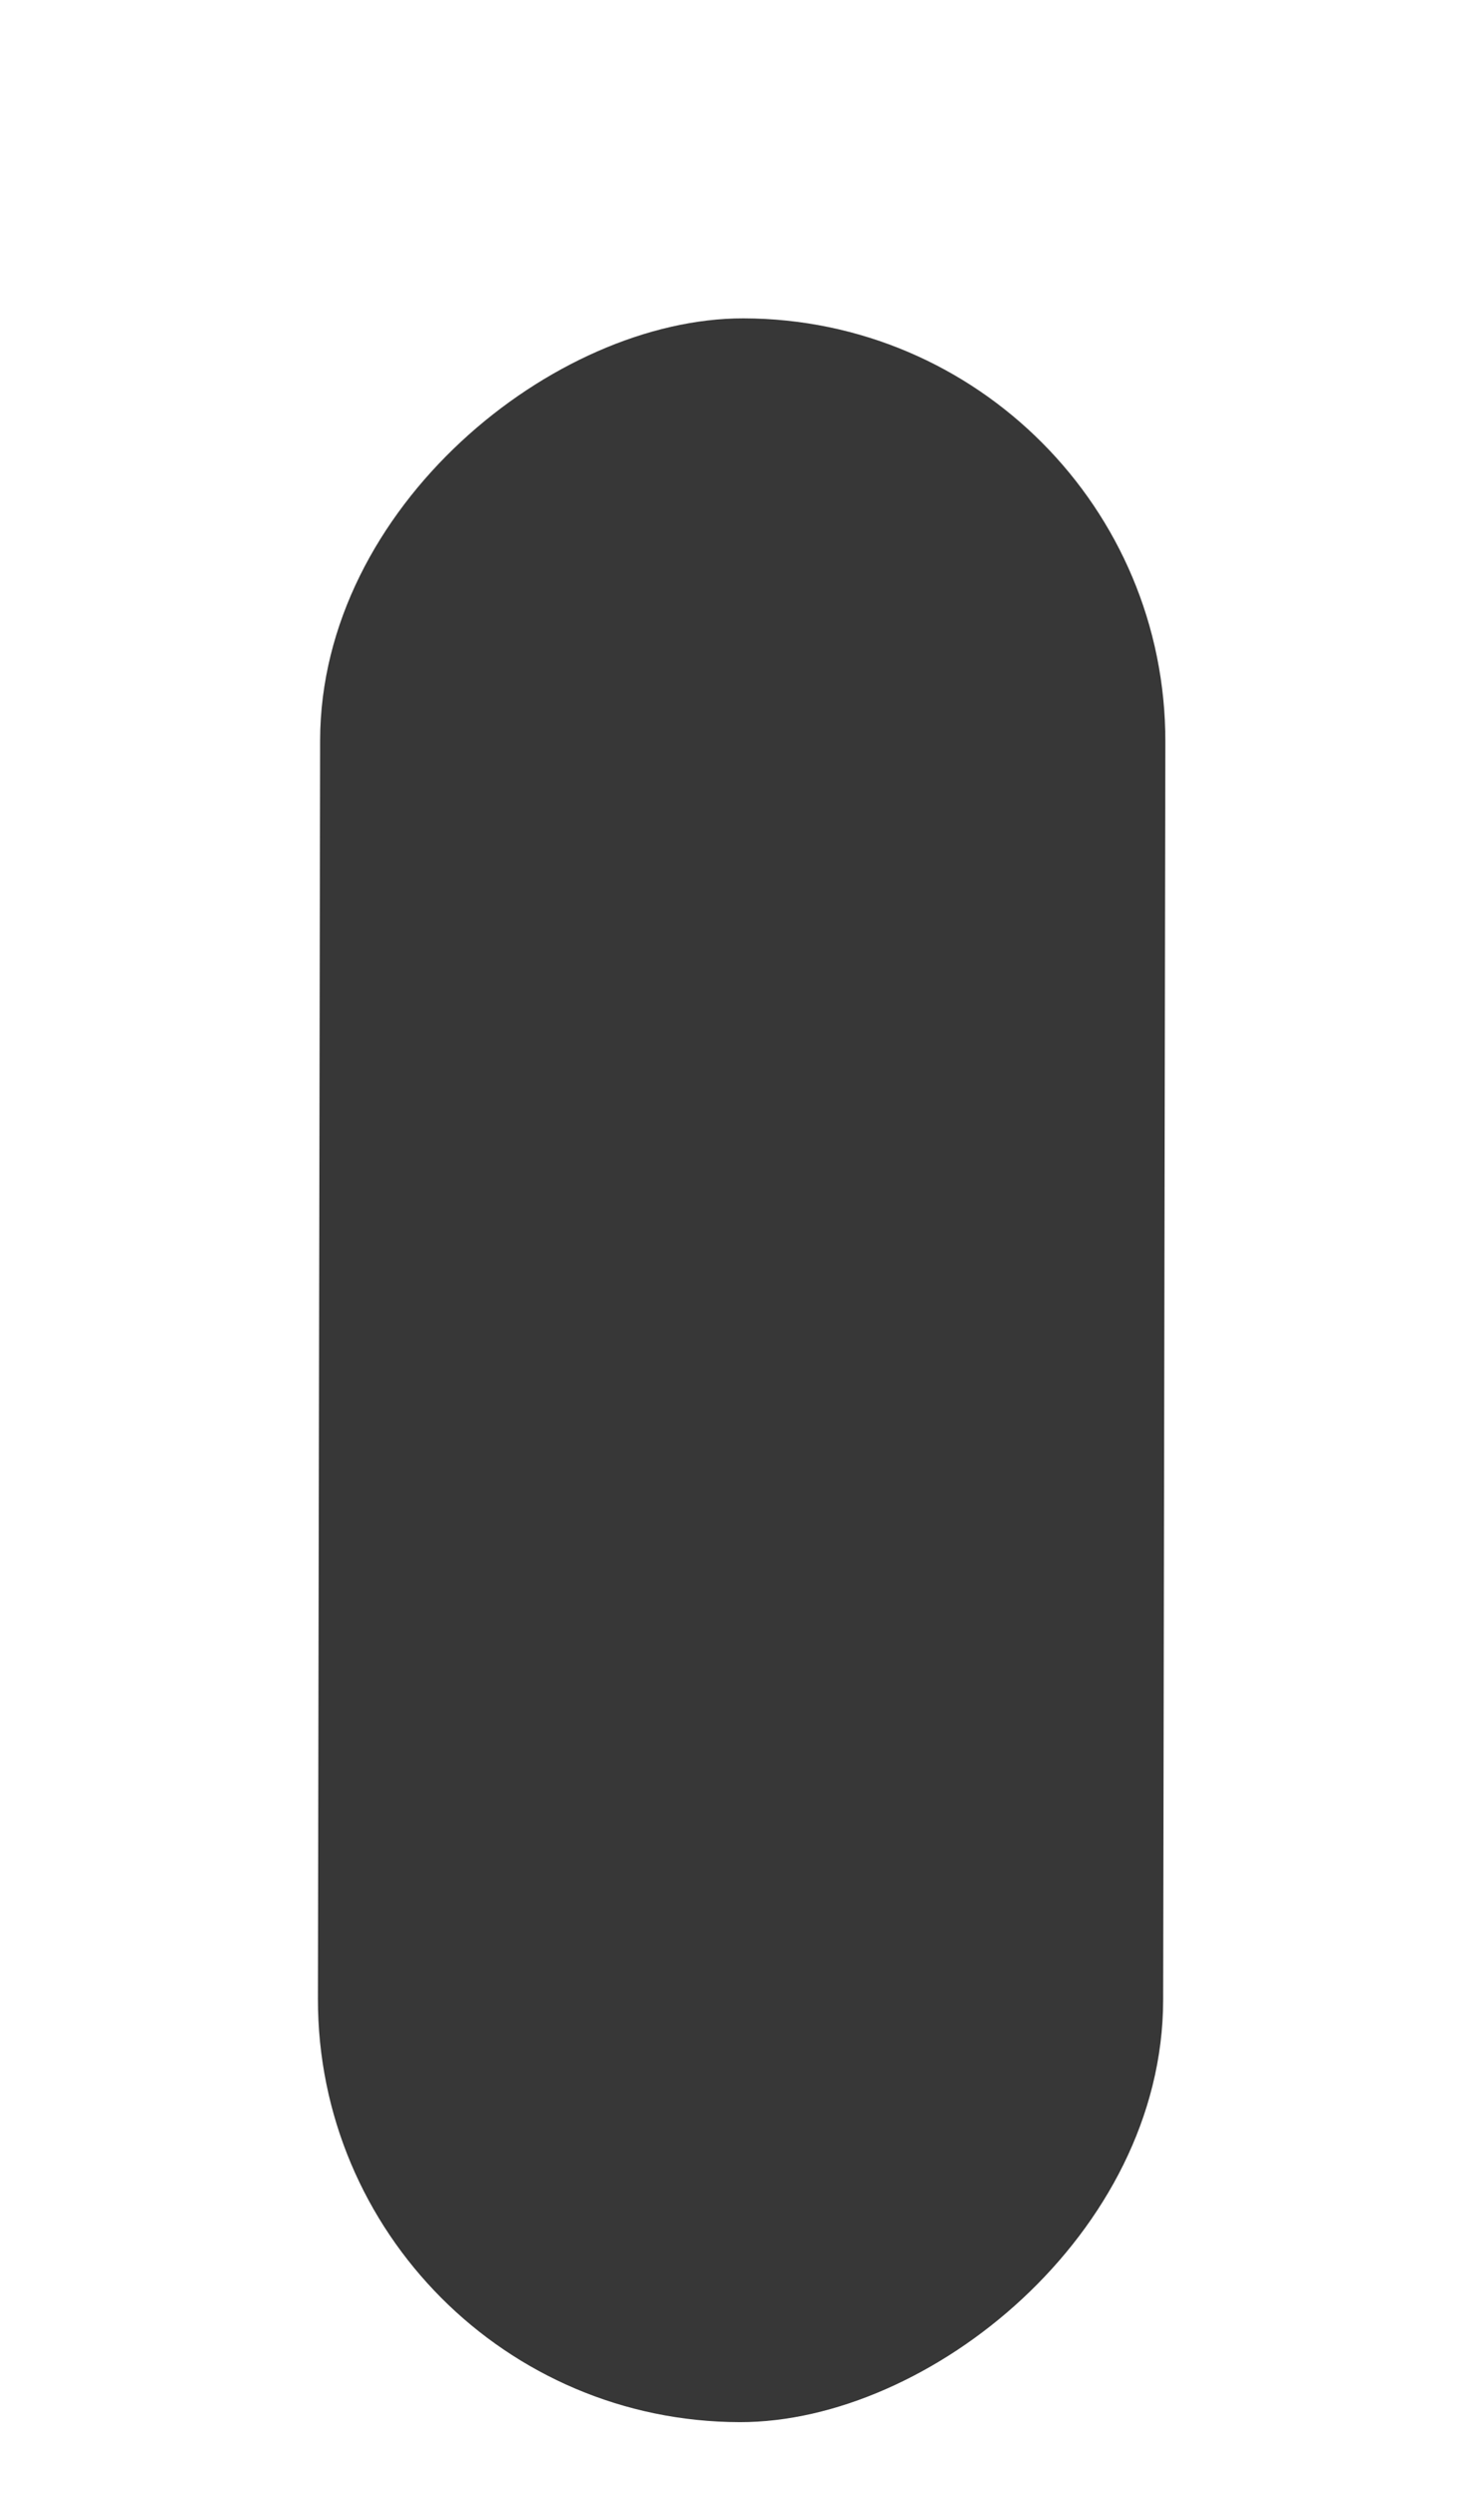 <svg width="516" height="868" viewBox="0 0 516 868" fill="none" xmlns="http://www.w3.org/2000/svg">
<g filter="url(#filter0_f_97_115)">
<rect x="405.459" y="110.914" width="731.239" height="293.895" rx="146.948" transform="rotate(90.1 405.459 110.914)" fill="#060606" fill-opacity="0.8"/>
</g>
<defs>
<filter id="filter0_f_97_115" x="0.54" y="0.656" width="514.662" height="951.238" filterUnits="userSpaceOnUse" color-interpolation-filters="sRGB">
<feFlood flood-opacity="0" result="BackgroundImageFix"/>
<feBlend mode="normal" in="SourceGraphic" in2="BackgroundImageFix" result="shape"/>
<feGaussianBlur stdDeviation="55" result="effect1_foregroundBlur_97_115"/>
</filter>
</defs>
</svg>
